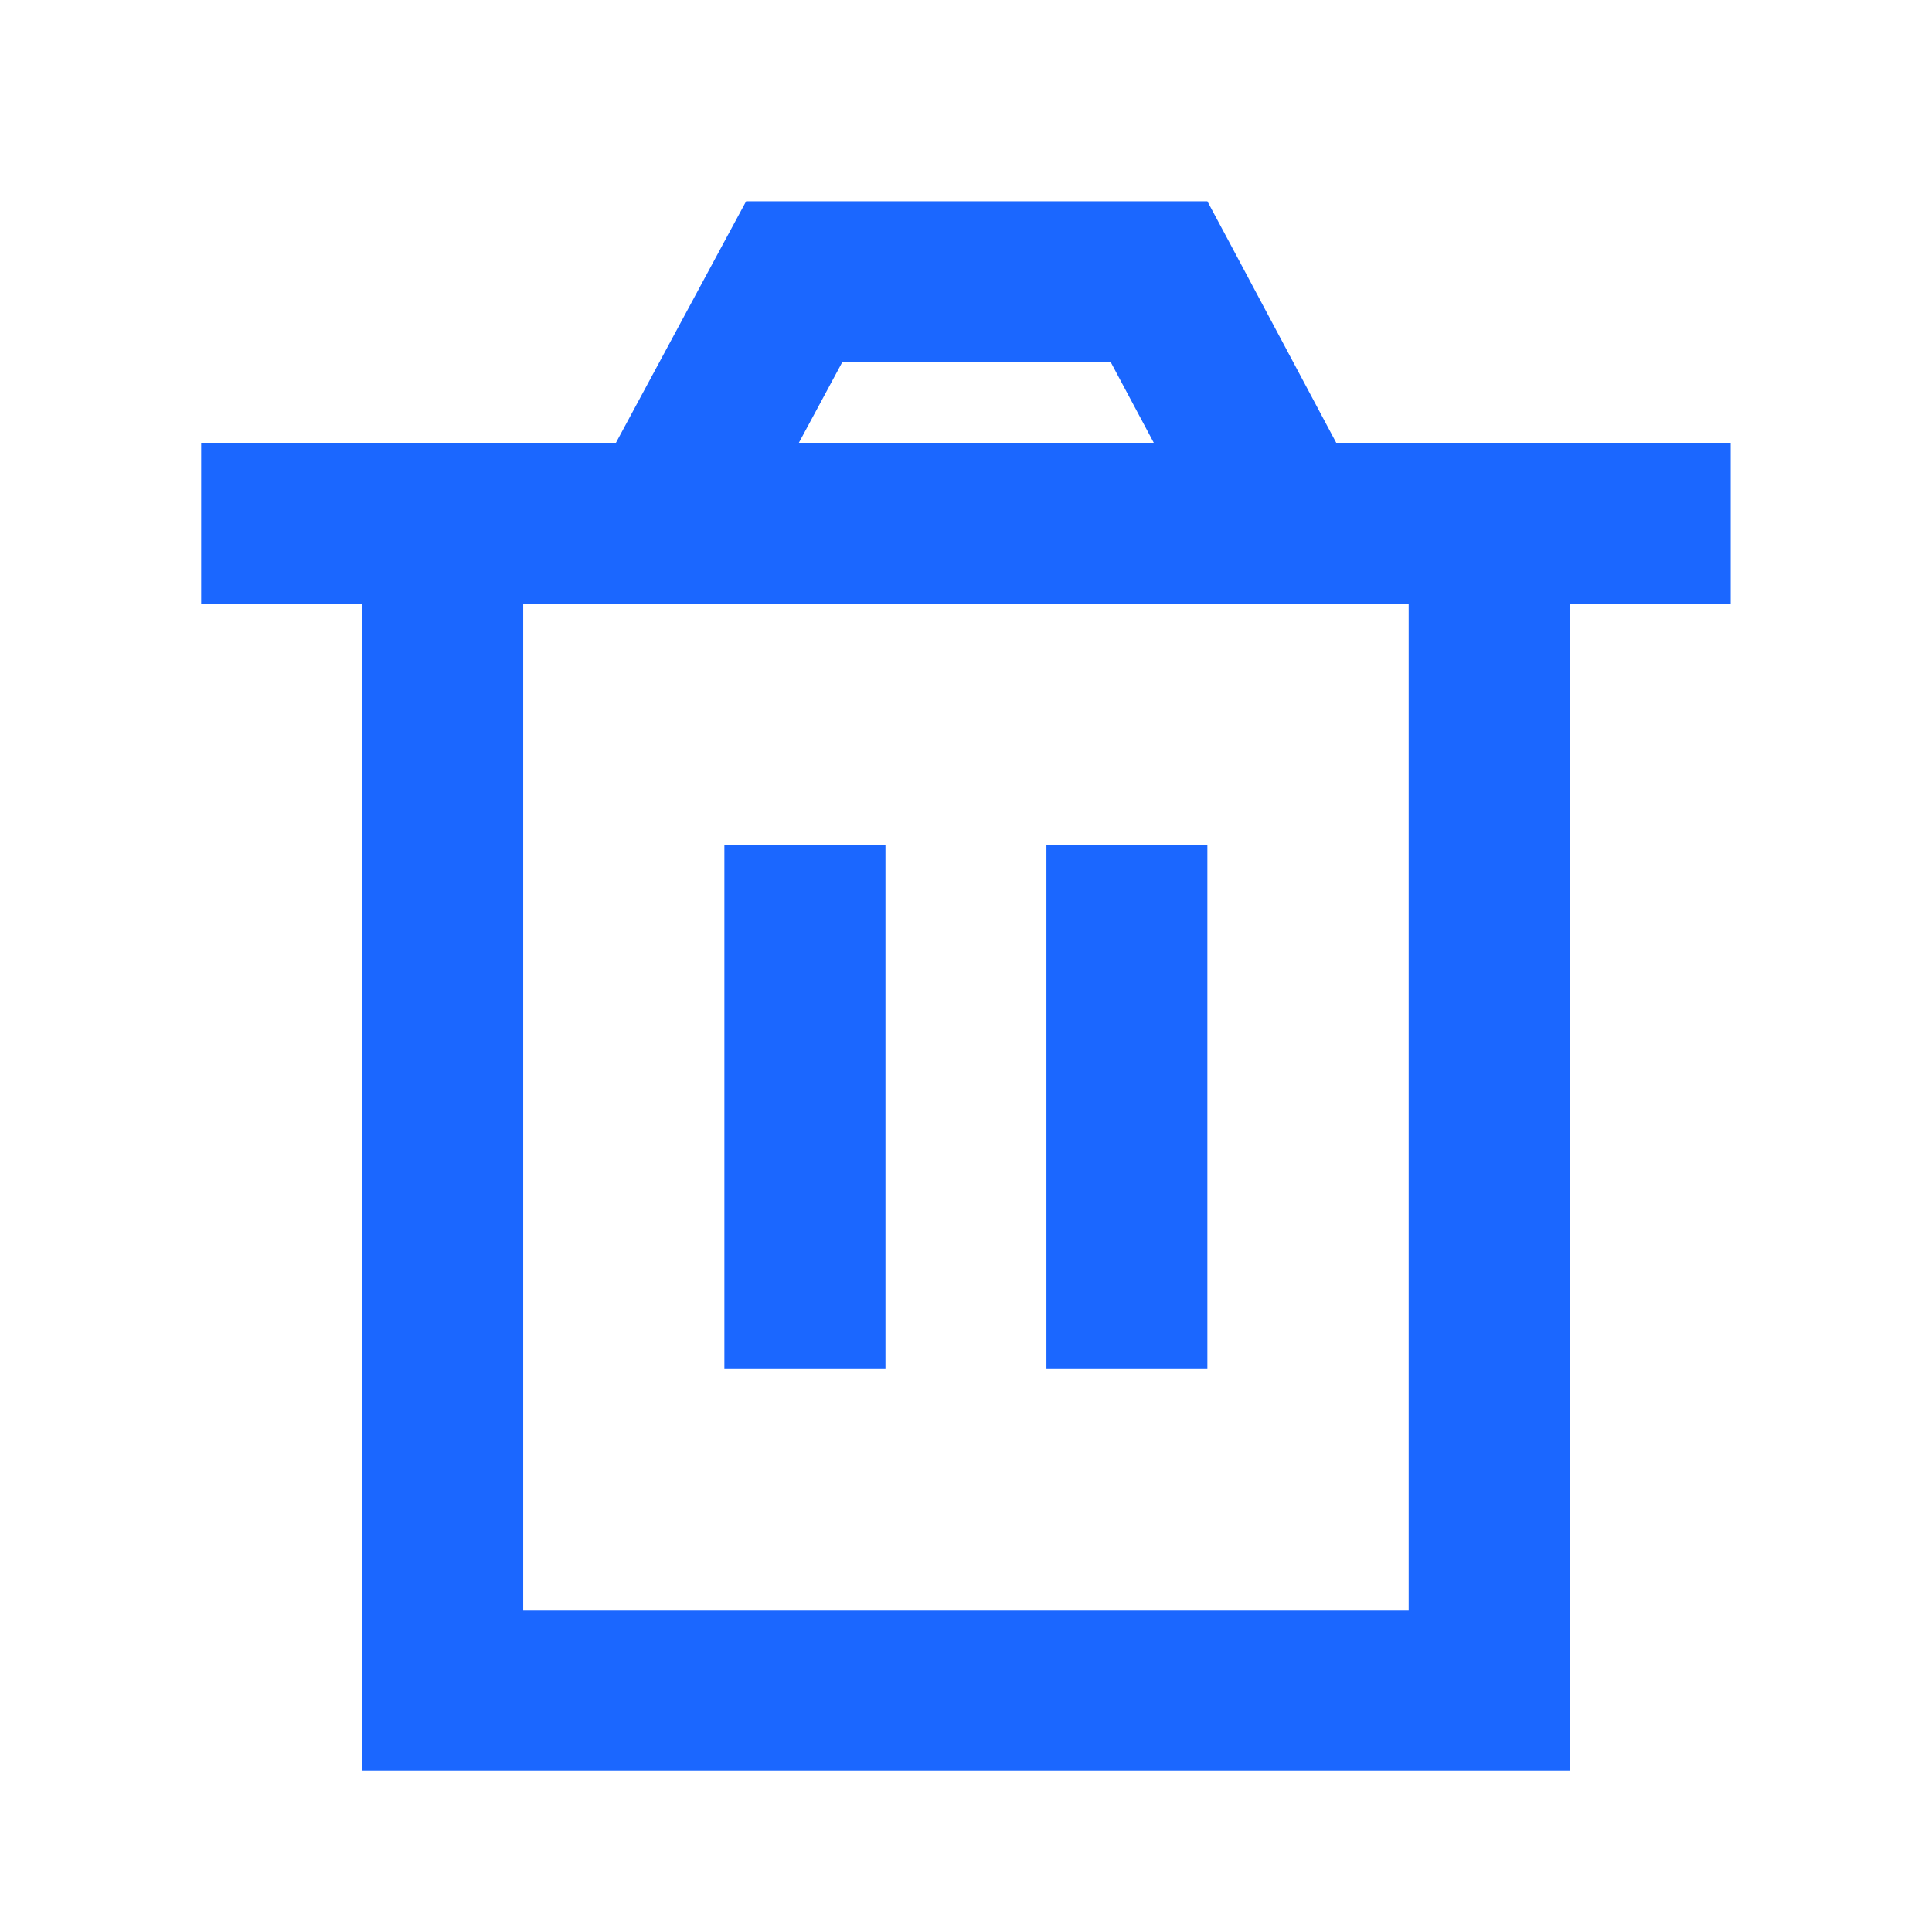 <svg width="16" height="16" viewBox="0 0 16 16" fill="none" xmlns="http://www.w3.org/2000/svg">
<path fill-rule="evenodd" clip-rule="evenodd" d="M6.577 1.667H6.179L5.99 2.017L5.101 3.667H1.666V5H2.999V14V14.667H3.666H12.333H12.999V14V5H14.333V3.667H11.066L10.188 2.02L9.999 1.667H9.599H6.577ZM9.555 3.667L9.199 3H6.975L6.616 3.667L9.555 3.667ZM4.333 5H11.666V13.333H4.333V5ZM5.999 11.333V7H7.333V11.333H5.999ZM8.666 7V11.333H9.999V7H8.666Z" fill="#1B67FF"/>
</svg>
